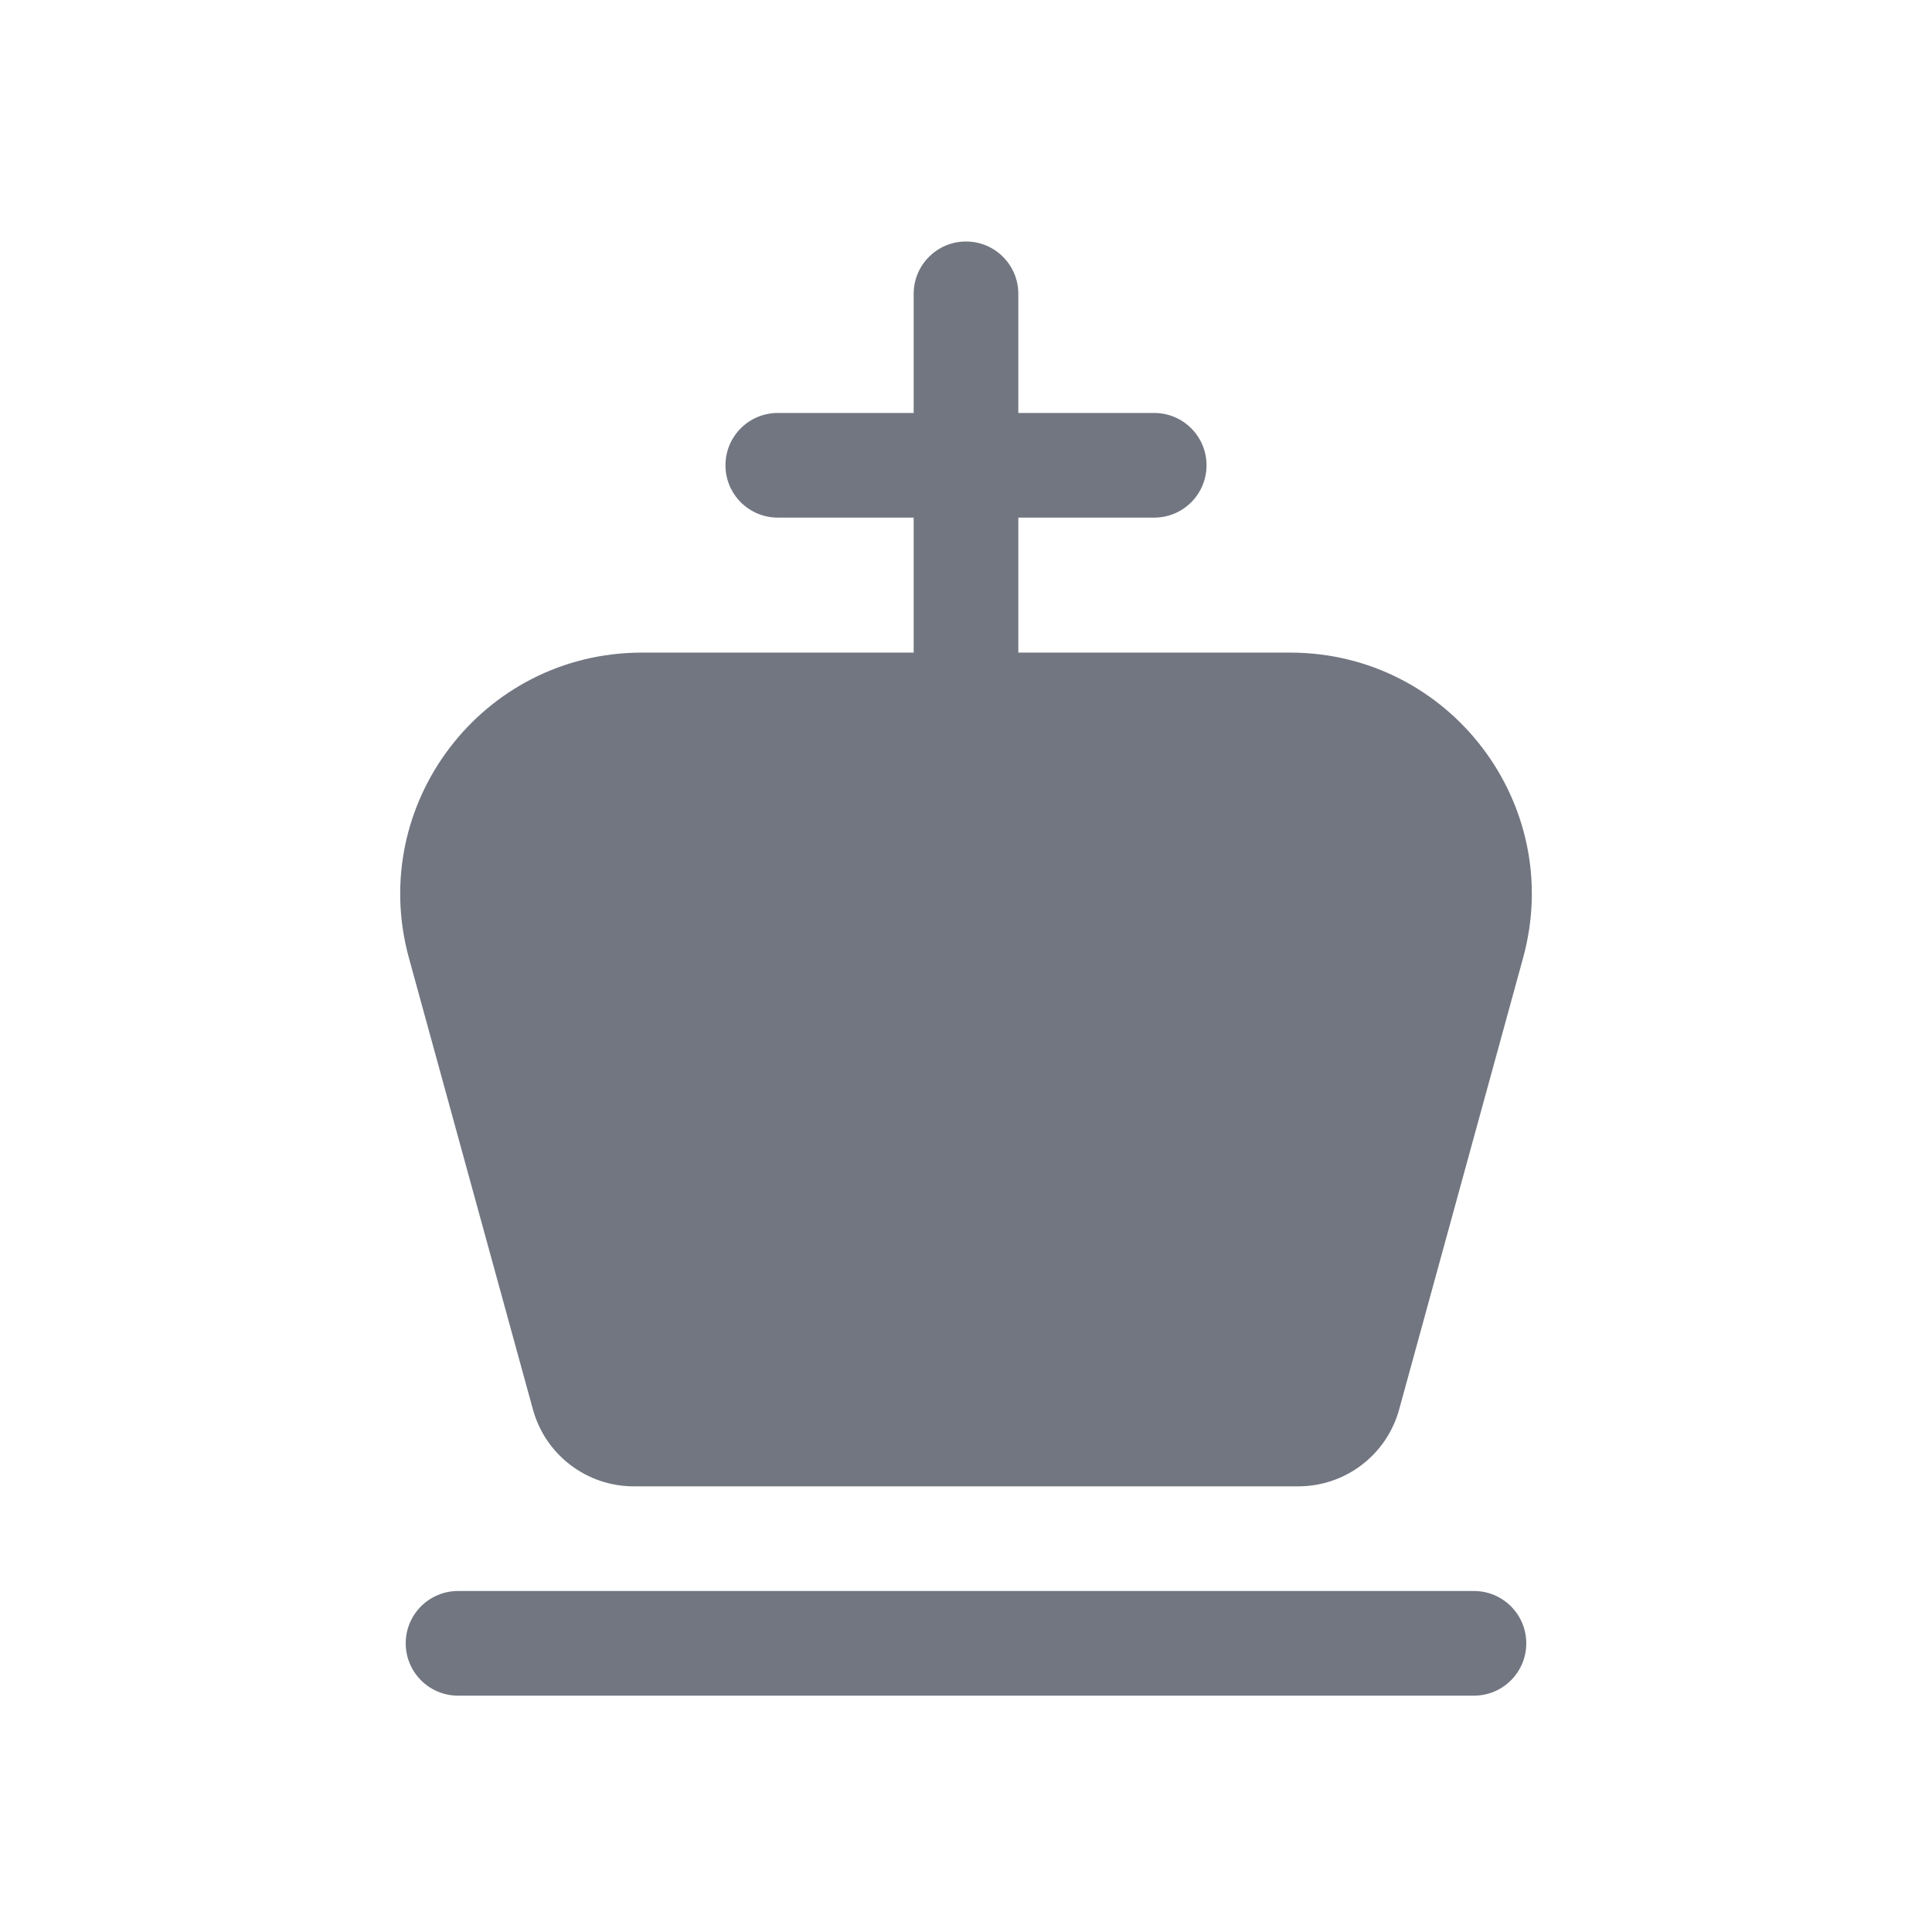 <svg width="24" height="24" viewBox="0 0 24 24" fill="none" xmlns="http://www.w3.org/2000/svg">
<path d="M12.65 6.43V8.107H16.027C18.008 8.107 19.445 9.991 18.92 11.901L17.381 17.508C17.226 18.073 16.713 18.464 16.127 18.464H7.873C7.288 18.464 6.775 18.073 6.62 17.508L5.08 11.901C4.556 9.991 5.993 8.107 7.973 8.107H11.35V6.43H9.662C9.303 6.43 9.012 6.139 9.012 5.78C9.012 5.421 9.303 5.13 9.662 5.13H11.35V3.65C11.35 3.291 11.641 3 12 3C12.359 3 12.65 3.291 12.65 3.65V5.13H14.338C14.697 5.13 14.988 5.421 14.988 5.78C14.988 6.139 14.697 6.43 14.338 6.43H12.65Z" fill="#717681"/>
<path d="M5.69 19.764C5.331 19.764 5.04 20.055 5.04 20.414C5.04 20.773 5.331 21.064 5.69 21.064H18.31C18.669 21.064 18.96 20.773 18.96 20.414C18.96 20.055 18.669 19.764 18.31 19.764H5.69Z" fill="#717681"/>
</svg>
